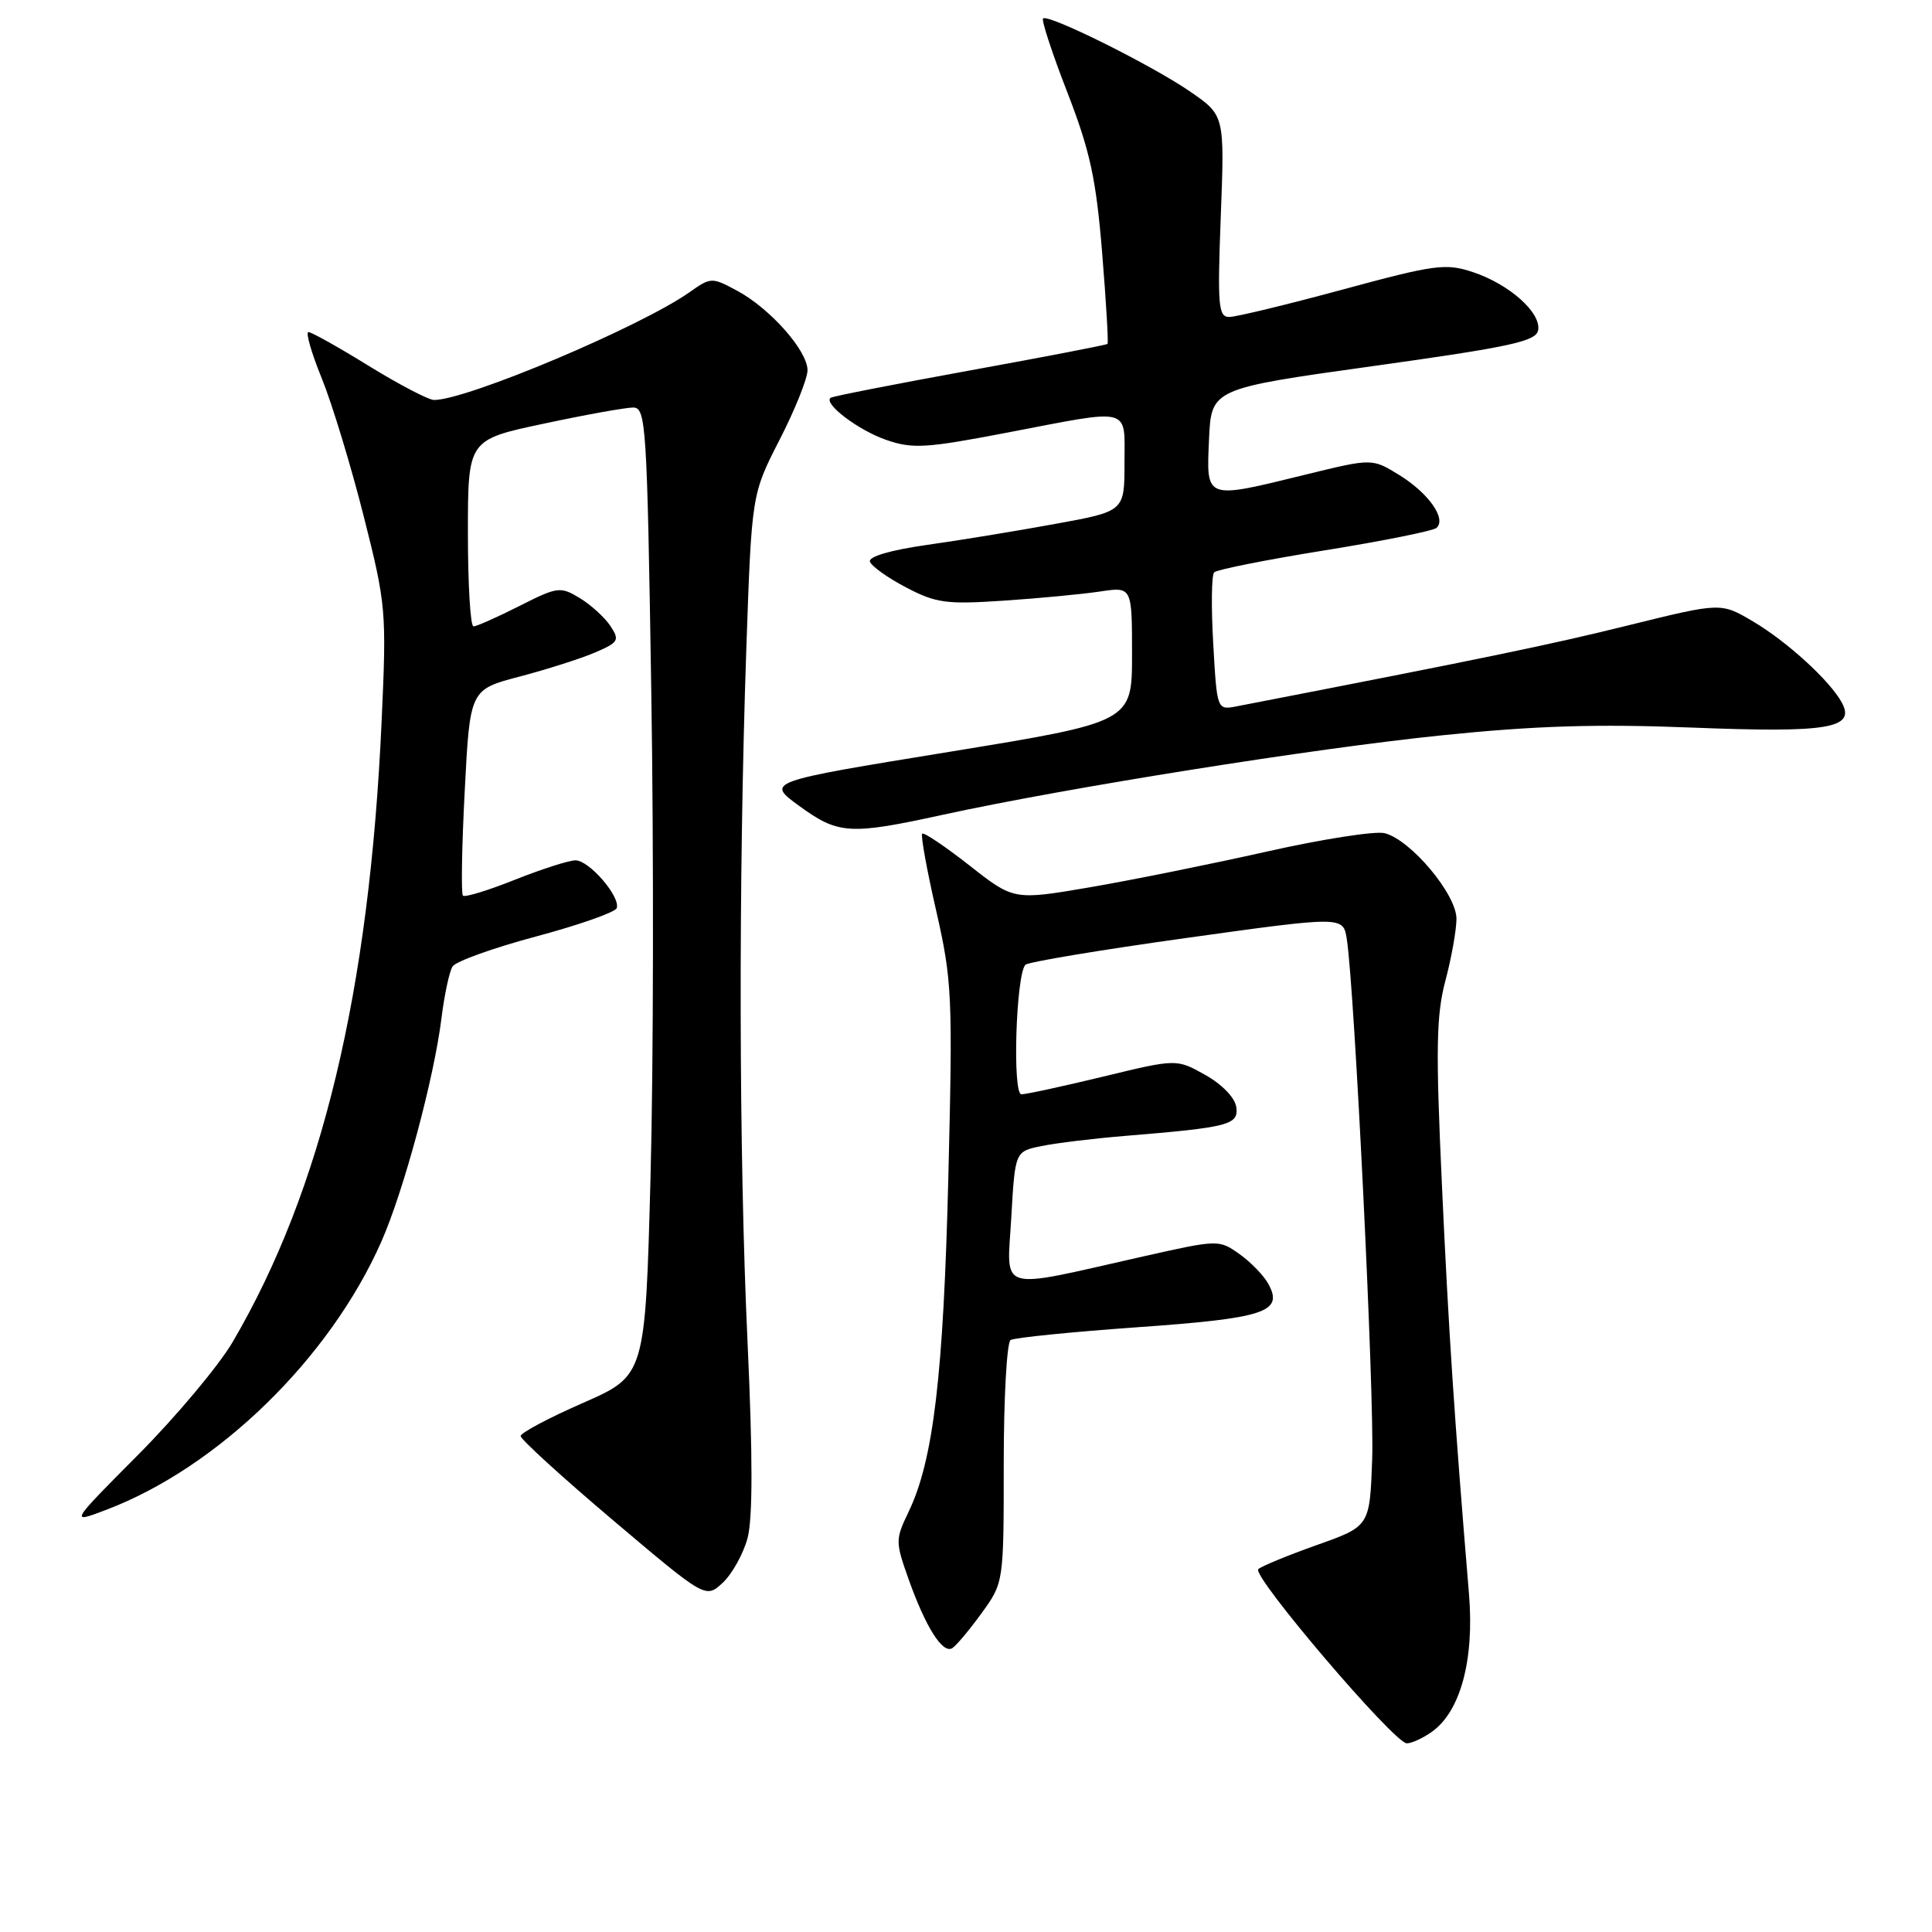<?xml version="1.0" encoding="UTF-8" standalone="no"?>
<!DOCTYPE svg PUBLIC "-//W3C//DTD SVG 1.1//EN" "http://www.w3.org/Graphics/SVG/1.1/DTD/svg11.dtd" >
<svg xmlns="http://www.w3.org/2000/svg" xmlns:xlink="http://www.w3.org/1999/xlink" version="1.1" viewBox="0 0 256 256">
 <g >
 <path fill="currentColor"
d=" M 189.69 229.50 C 193.51 226.83 195.37 219.97 194.65 211.23 C 192.69 187.64 191.95 176.41 191.06 156.96 C 190.23 138.99 190.31 134.52 191.52 129.96 C 192.32 126.96 192.98 123.26 192.99 121.75 C 193.00 118.51 186.93 111.27 183.47 110.40 C 182.22 110.09 175.19 111.19 167.85 112.84 C 160.51 114.49 149.96 116.62 144.42 117.57 C 134.33 119.29 134.33 119.29 128.46 114.68 C 125.23 112.15 122.41 110.25 122.20 110.47 C 121.98 110.69 122.81 115.28 124.05 120.68 C 126.16 129.95 126.25 131.92 125.66 156.00 C 125.01 182.28 123.68 193.48 120.40 200.31 C 118.63 204.00 118.63 204.28 120.40 209.27 C 122.66 215.62 124.91 219.17 126.18 218.39 C 126.70 218.07 128.45 215.98 130.07 213.75 C 133.00 209.70 133.00 209.70 133.00 193.91 C 133.00 185.22 133.41 177.87 133.91 177.56 C 134.41 177.25 141.95 176.49 150.66 175.87 C 167.56 174.68 170.07 173.86 168.10 170.19 C 167.50 169.06 165.77 167.26 164.25 166.18 C 161.51 164.24 161.46 164.24 151.41 166.50 C 131.83 170.91 133.43 171.38 134.00 161.33 C 134.50 152.57 134.50 152.57 138.00 151.86 C 139.93 151.46 144.88 150.86 149.00 150.52 C 162.89 149.38 164.15 149.05 163.81 146.68 C 163.63 145.44 161.91 143.67 159.70 142.43 C 155.90 140.30 155.90 140.30 146.20 142.65 C 140.87 143.94 135.98 145.00 135.34 145.00 C 134.13 145.00 134.62 129.17 135.87 127.84 C 136.22 127.47 145.83 125.87 157.24 124.28 C 177.98 121.39 177.98 121.39 178.46 124.44 C 179.49 131.10 182.13 185.04 181.82 193.37 C 181.50 202.24 181.50 202.24 174.50 204.72 C 170.65 206.09 167.15 207.53 166.73 207.92 C 165.81 208.78 184.75 231.00 186.41 231.00 C 187.04 231.00 188.52 230.33 189.69 229.50 Z  M 99.05 203.83 C 99.75 201.23 99.75 192.95 99.05 177.76 C 97.90 152.81 97.84 116.71 98.89 86.00 C 99.60 65.50 99.60 65.50 103.30 58.27 C 105.34 54.30 107.00 50.15 107.00 49.06 C 107.00 46.47 102.06 40.89 97.69 38.53 C 94.32 36.72 94.20 36.72 91.38 38.71 C 84.90 43.29 61.88 53.00 57.52 53.00 C 56.79 53.00 52.91 50.97 48.89 48.50 C 44.88 46.02 41.27 44.00 40.87 44.00 C 40.47 44.00 41.26 46.76 42.64 50.14 C 44.01 53.52 46.51 61.74 48.19 68.39 C 51.16 80.13 51.23 80.95 50.57 95.50 C 48.96 131.36 42.65 157.65 30.83 177.82 C 29.00 180.94 23.39 187.64 18.36 192.71 C 9.21 201.91 9.21 201.91 14.10 200.05 C 28.89 194.43 43.68 180.01 50.52 164.55 C 53.48 157.86 57.51 142.90 58.50 134.90 C 58.88 131.83 59.54 128.75 59.96 128.07 C 60.38 127.39 65.37 125.60 71.06 124.08 C 76.74 122.56 81.54 120.87 81.72 120.33 C 82.23 118.82 78.07 114.00 76.26 114.00 C 75.38 114.00 71.77 115.16 68.23 116.57 C 64.70 117.98 61.60 118.93 61.34 118.68 C 61.09 118.42 61.19 112.17 61.58 104.79 C 62.27 91.37 62.27 91.37 68.89 89.64 C 72.52 88.68 77.02 87.25 78.87 86.45 C 81.98 85.11 82.13 84.83 80.87 82.93 C 80.12 81.80 78.29 80.14 76.81 79.24 C 74.25 77.69 73.87 77.74 68.80 80.31 C 65.87 81.79 63.14 83.00 62.74 83.00 C 62.33 83.00 62.00 77.44 62.00 70.64 C 62.00 58.27 62.00 58.27 72.04 56.14 C 77.56 54.96 82.89 54.00 83.89 54.00 C 85.60 54.00 85.74 56.17 86.30 91.75 C 86.63 112.51 86.59 141.37 86.20 155.89 C 85.50 182.27 85.50 182.27 77.26 185.89 C 72.73 187.87 69.01 189.85 68.99 190.28 C 68.97 190.70 74.48 195.73 81.23 201.44 C 93.50 211.82 93.50 211.82 95.76 209.73 C 97.00 208.57 98.48 205.92 99.05 203.83 Z  M 124.89 107.97 C 141.31 104.39 174.01 99.18 191.00 97.44 C 203.40 96.16 211.66 95.91 224.25 96.41 C 242.21 97.12 245.88 96.52 244.07 93.13 C 242.52 90.24 236.81 85.01 232.26 82.33 C 228.03 79.83 228.03 79.83 215.76 82.86 C 205.45 85.42 196.70 87.23 163.88 93.59 C 161.26 94.10 161.26 94.10 160.76 85.30 C 160.48 80.46 160.53 76.20 160.88 75.84 C 161.22 75.48 167.80 74.17 175.50 72.93 C 183.20 71.69 189.88 70.35 190.34 69.95 C 191.70 68.76 189.30 65.35 185.42 62.95 C 181.82 60.73 181.82 60.73 173.11 62.86 C 159.59 66.18 159.85 66.28 160.20 58.25 C 160.50 51.50 160.50 51.50 181.99 48.50 C 200.14 45.97 203.53 45.23 203.81 43.77 C 204.25 41.45 199.99 37.65 195.15 36.05 C 191.54 34.86 190.14 35.05 177.86 38.38 C 170.51 40.37 163.77 42.00 162.88 42.00 C 161.43 42.00 161.31 40.51 161.76 28.64 C 162.27 15.28 162.27 15.28 157.68 12.12 C 152.57 8.61 138.87 1.80 138.21 2.45 C 137.98 2.68 139.43 7.10 141.44 12.27 C 144.45 20.04 145.24 23.71 146.04 33.50 C 146.57 40.00 146.89 45.44 146.75 45.57 C 146.61 45.71 138.40 47.29 128.50 49.09 C 118.60 50.89 110.30 52.52 110.06 52.71 C 109.07 53.48 113.75 57.02 117.43 58.29 C 120.92 59.50 122.68 59.39 133.43 57.33 C 150.16 54.12 149.00 53.82 149.00 61.37 C 149.00 67.75 149.00 67.75 139.88 69.41 C 134.87 70.33 127.20 71.59 122.85 72.20 C 118.05 72.88 115.07 73.75 115.27 74.41 C 115.45 75.01 117.60 76.55 120.05 77.83 C 124.03 79.92 125.40 80.10 133.00 79.59 C 137.68 79.28 143.41 78.73 145.75 78.38 C 150.00 77.74 150.00 77.74 150.00 86.71 C 150.00 95.67 150.00 95.67 125.75 99.63 C 101.50 103.58 101.50 103.58 105.90 106.79 C 111.07 110.56 112.59 110.66 124.89 107.97 Z "/>
</g>
</svg>